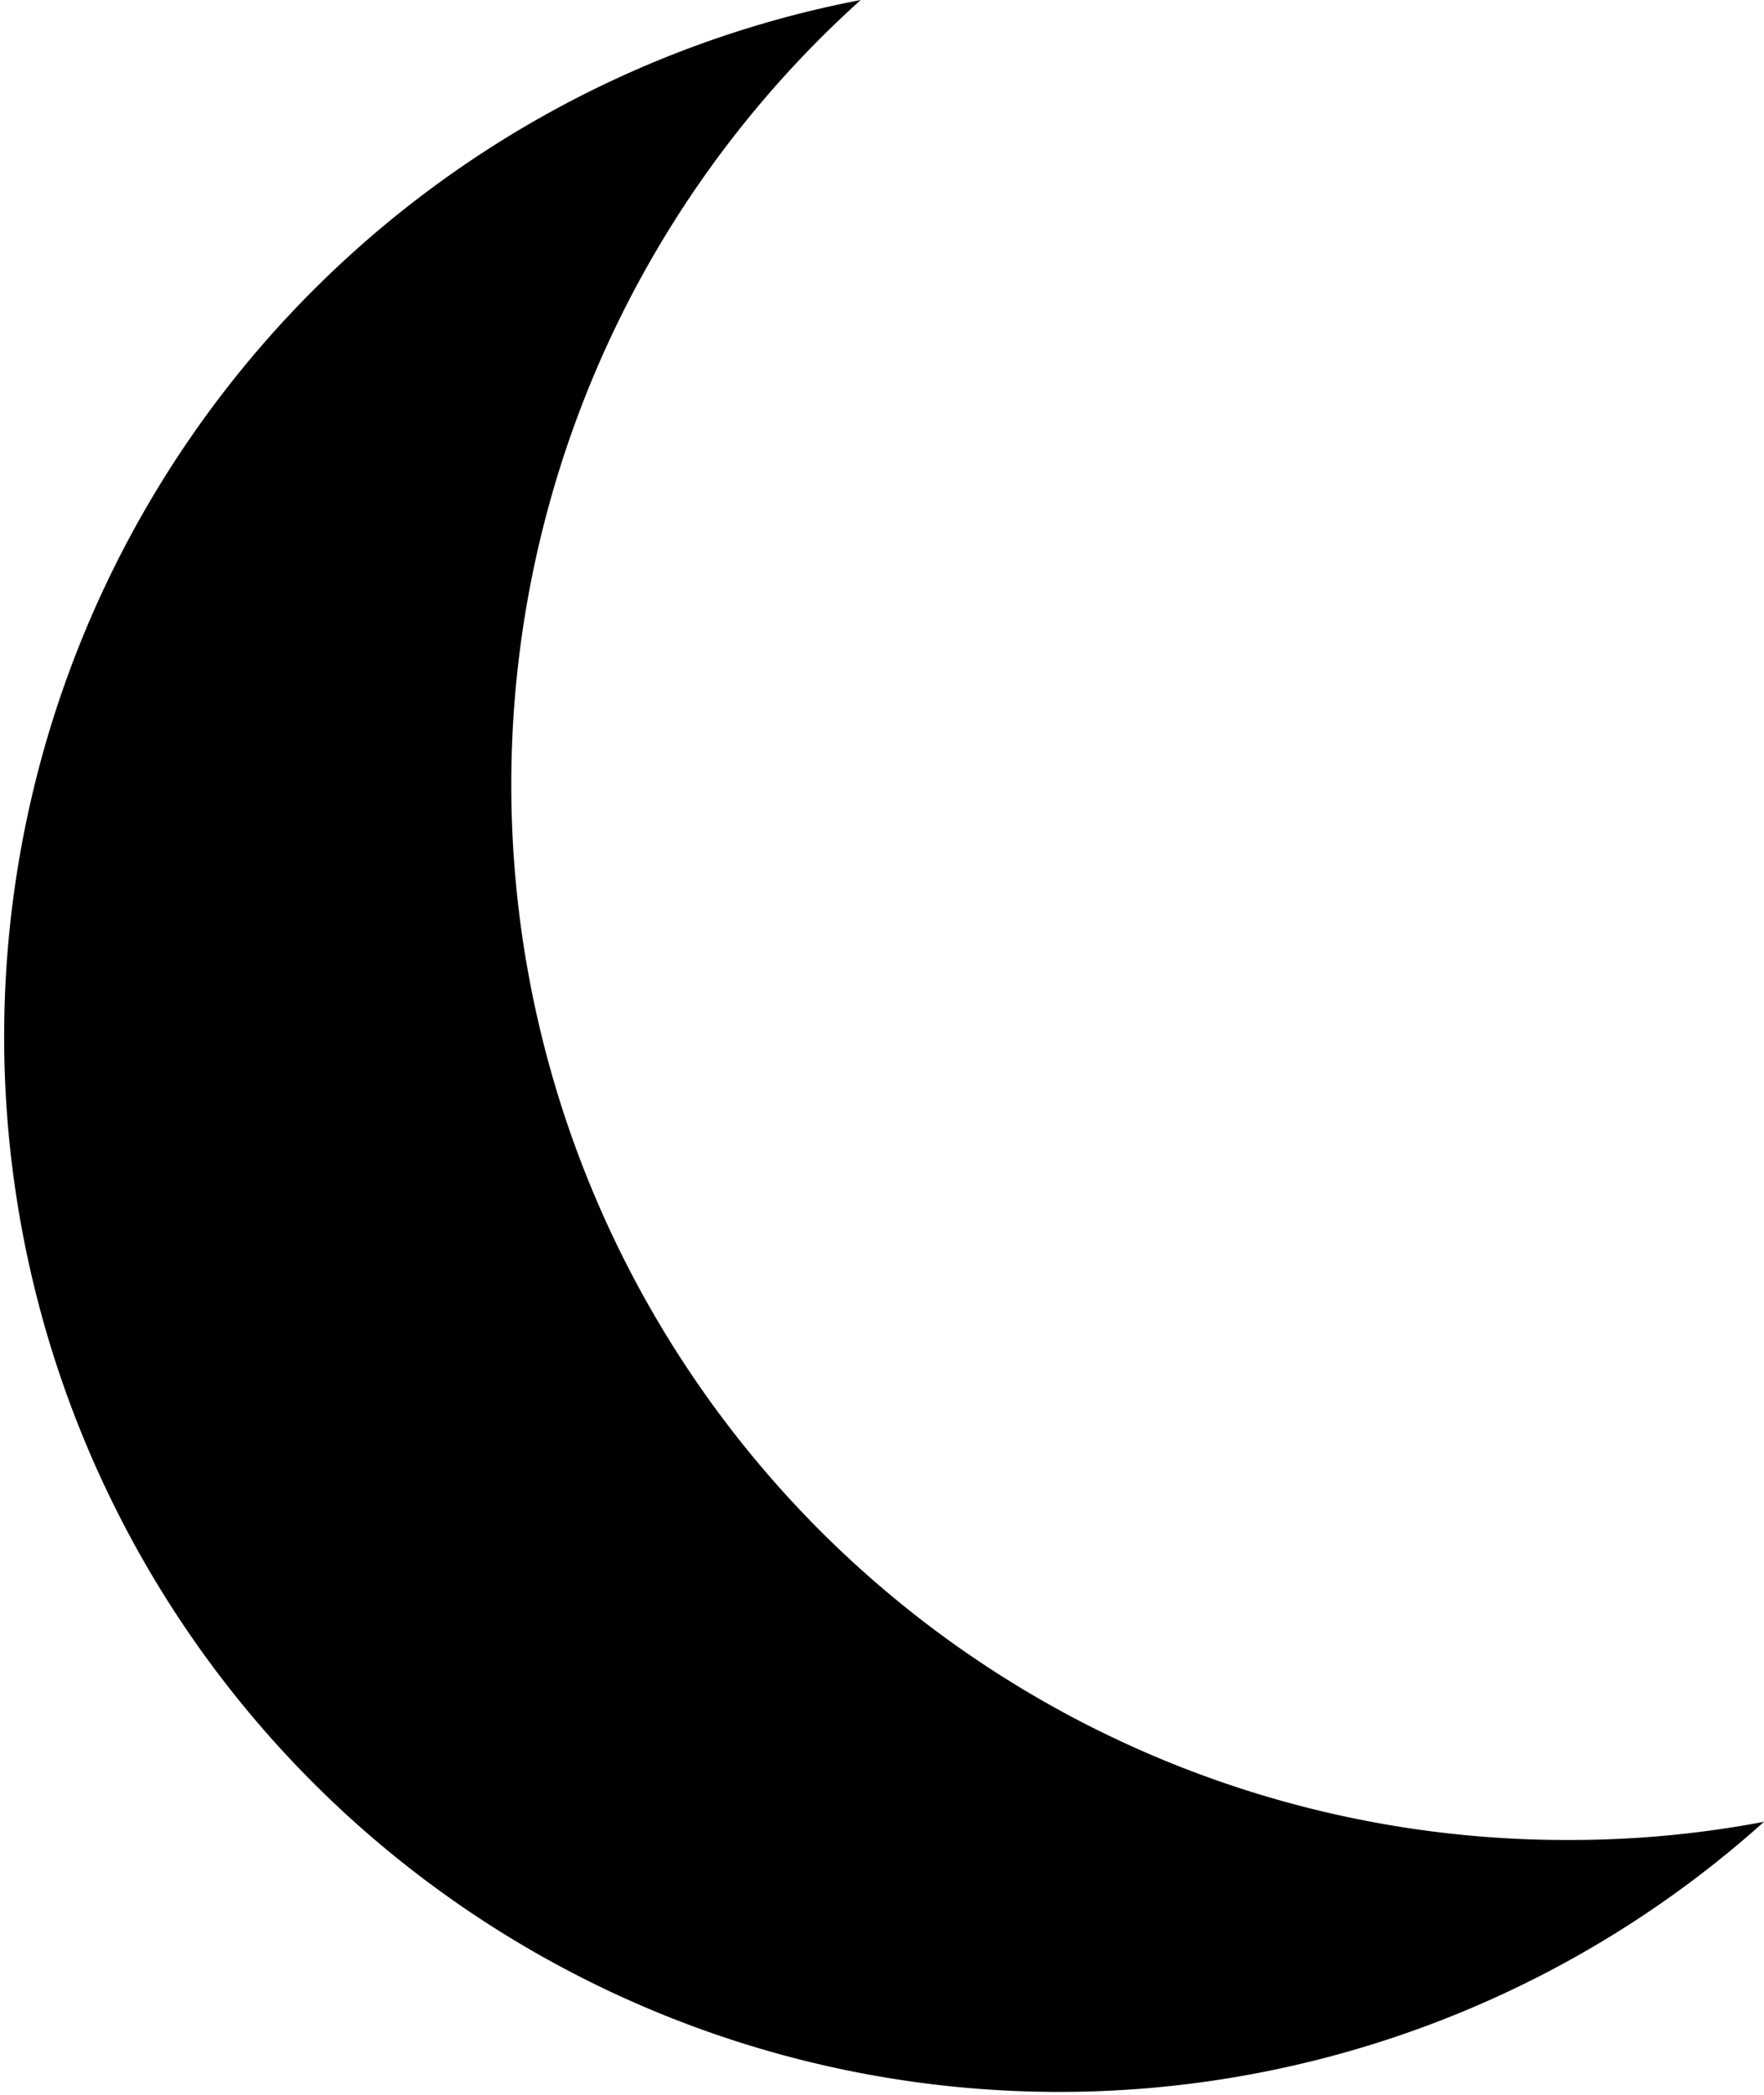 <svg xmlns="http://www.w3.org/2000/svg" viewBox="0 0 48.49 57.56"><title>MoonIconLightTheme</title><g id="Layer_2" data-name="Layer 2"><g id="Layer_1-2" data-name="Layer 1"><path d="M48.49,50.06A29,29,0,1,1,23.66,0,29,29,0,0,0,43.14,50.56,28.55,28.55,0,0,0,48.49,50.06Z"/></g></g></svg>